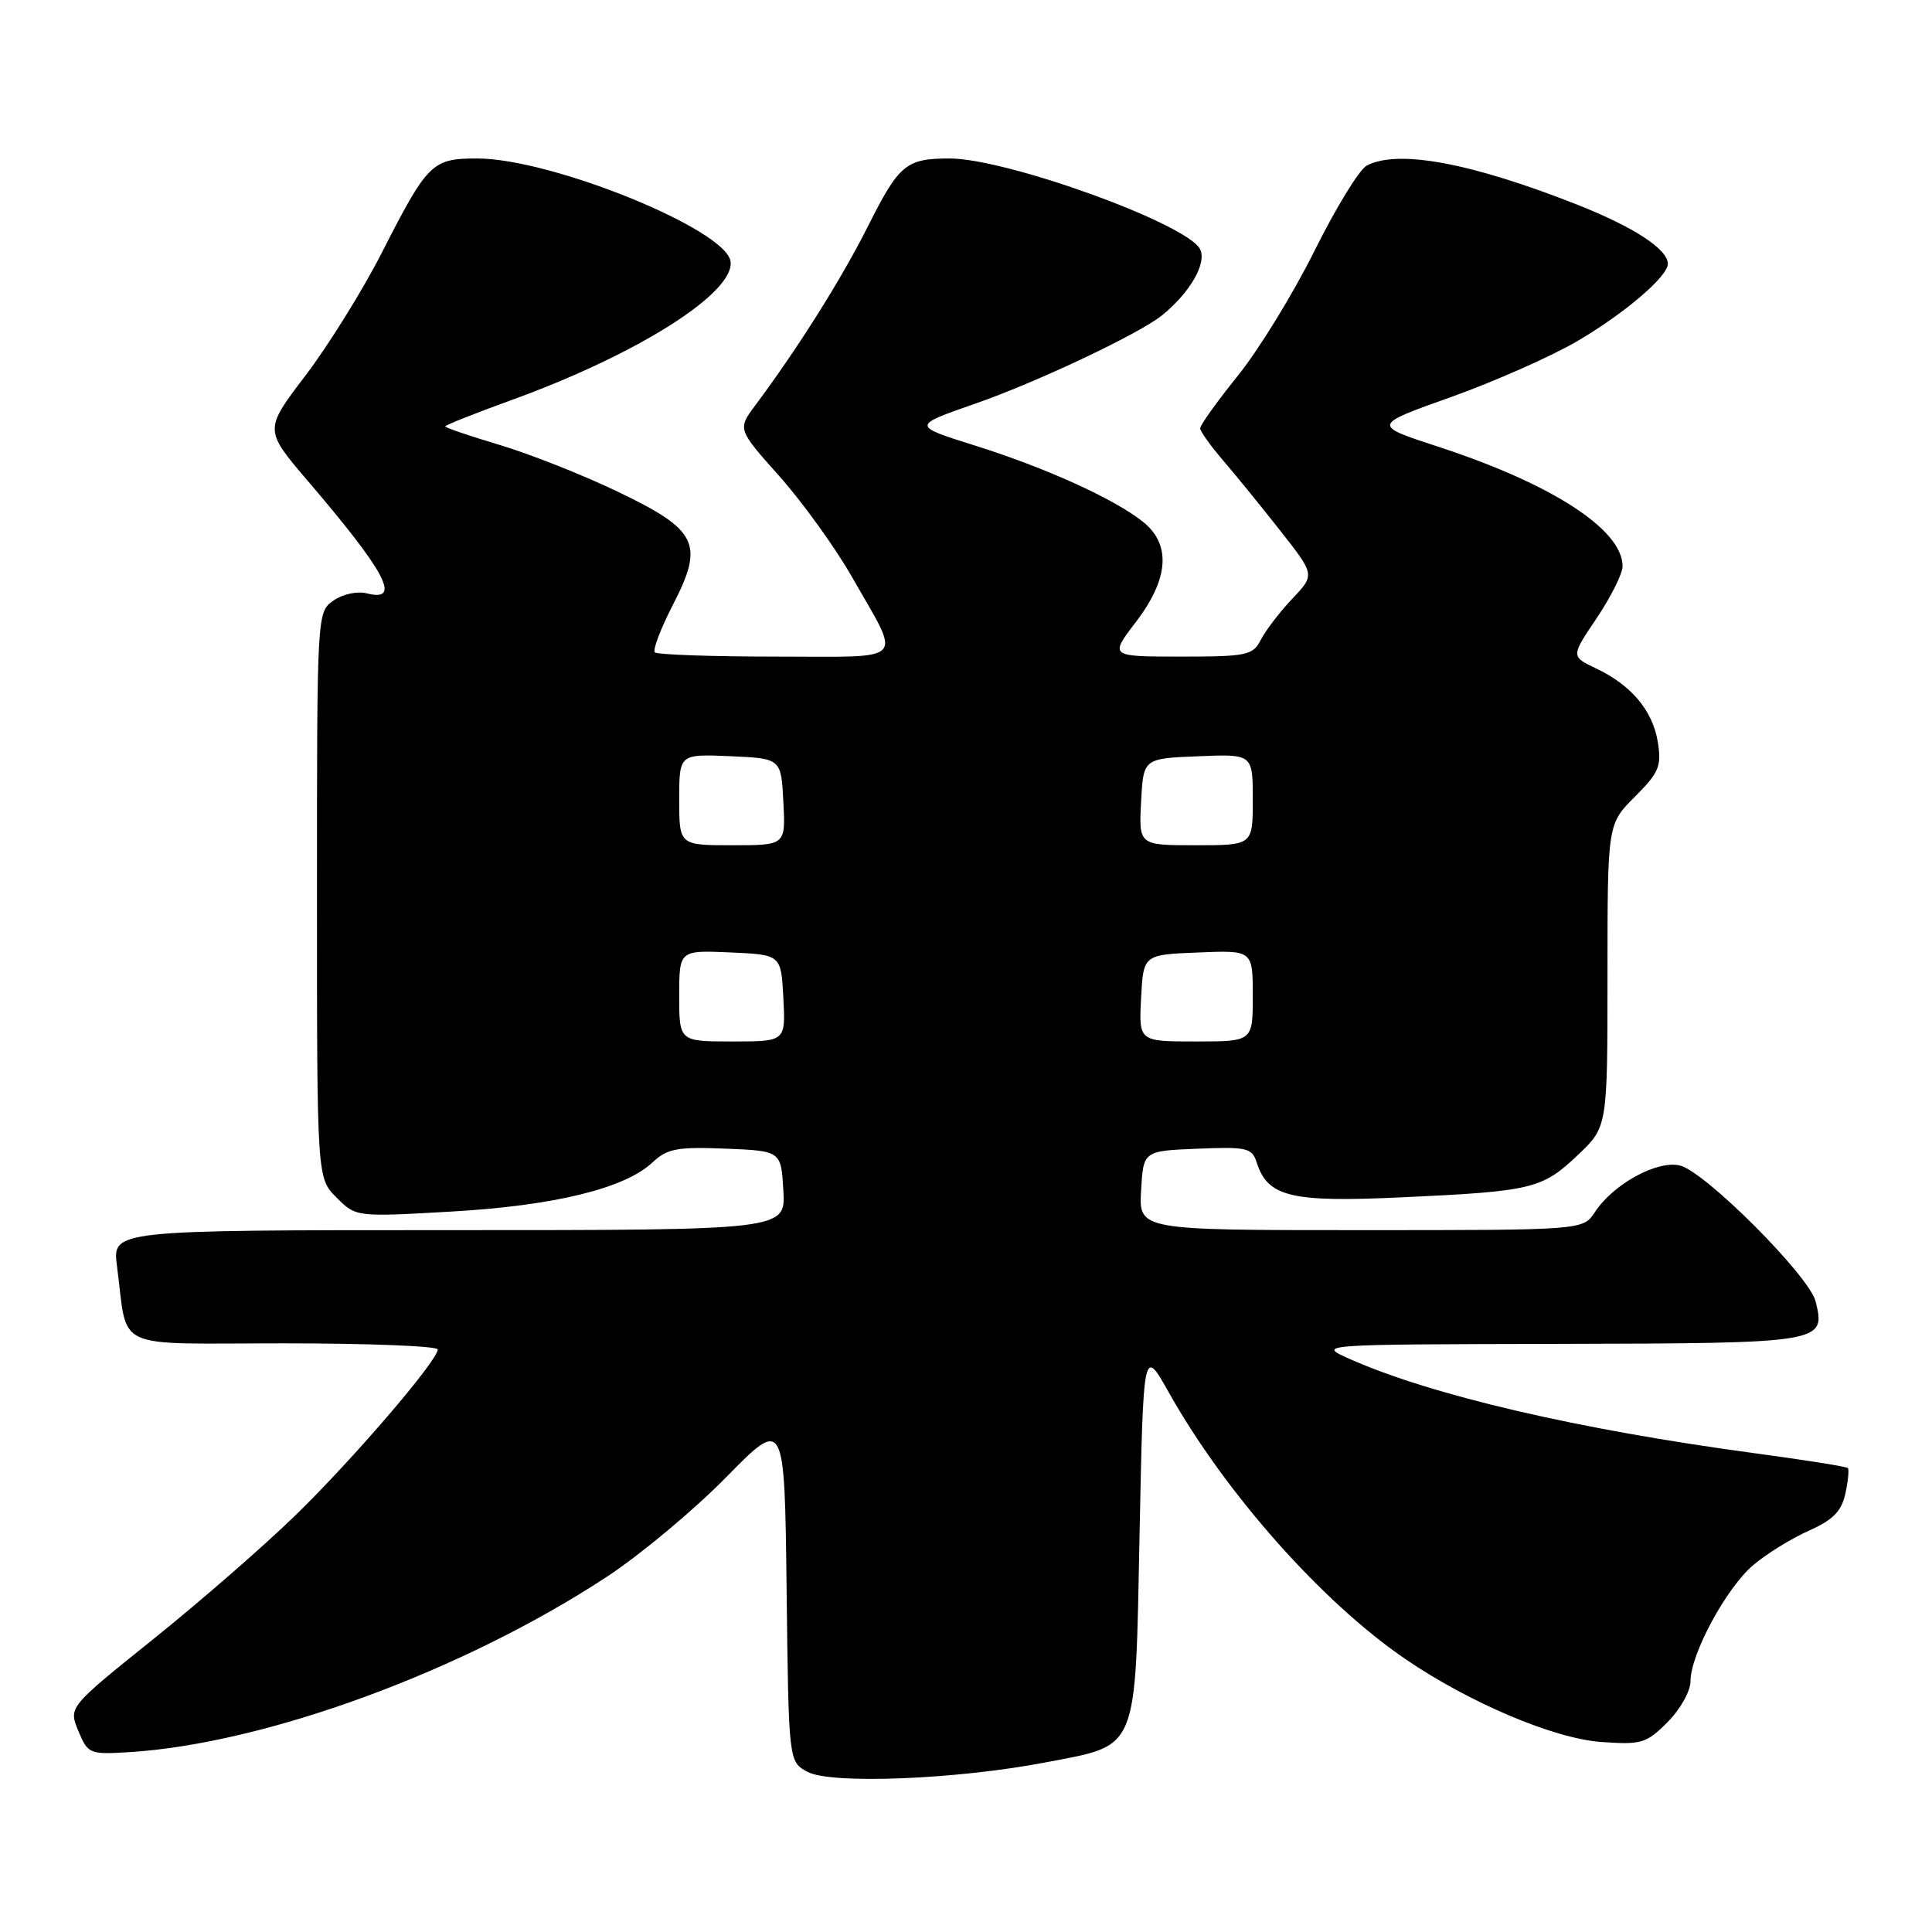 <?xml version="1.0" encoding="UTF-8" standalone="no"?>
<!DOCTYPE svg PUBLIC "-//W3C//DTD SVG 1.1//EN" "http://www.w3.org/Graphics/SVG/1.1/DTD/svg11.dtd" >
<svg xmlns="http://www.w3.org/2000/svg" xmlns:xlink="http://www.w3.org/1999/xlink" version="1.1" viewBox="0 0 256 256">
 <g >
 <path fill="currentColor"
d=" M 138.47 233.54 C 150.97 231.14 150.41 232.50 151.00 203.22 C 151.50 178.50 151.50 178.50 154.87 184.50 C 162.40 197.90 175.23 212.35 186.26 219.86 C 194.75 225.65 205.89 230.36 212.15 230.82 C 217.51 231.20 218.14 231.02 220.96 228.19 C 222.64 226.51 224.00 224.09 224.00 222.77 C 224.00 219.18 228.75 210.39 232.33 207.37 C 234.07 205.89 237.38 203.85 239.67 202.83 C 242.88 201.40 244.00 200.27 244.52 197.92 C 244.89 196.23 245.03 194.70 244.85 194.52 C 244.66 194.33 239.10 193.45 232.50 192.56 C 209.11 189.41 189.72 184.90 178.82 180.06 C 174.50 178.14 174.50 178.14 206.63 178.07 C 241.66 177.99 241.96 177.94 240.57 172.42 C 239.73 169.07 225.97 155.28 222.62 154.44 C 219.62 153.69 213.78 156.88 211.33 160.61 C 209.77 163.00 209.77 163.00 180.33 163.00 C 150.90 163.00 150.90 163.00 151.20 157.75 C 151.50 152.50 151.50 152.50 158.67 152.21 C 165.17 151.94 165.90 152.11 166.50 153.98 C 167.96 158.61 171.01 159.34 185.80 158.65 C 203.06 157.85 204.35 157.54 209.10 153.02 C 213.00 149.31 213.00 149.31 213.00 129.25 C 213.00 109.20 213.00 109.20 216.63 105.57 C 219.83 102.37 220.18 101.53 219.67 98.33 C 218.99 94.15 216.16 90.78 211.45 88.55 C 208.15 86.98 208.15 86.98 211.58 81.89 C 213.46 79.09 215.00 76.00 215.00 75.03 C 215.00 70.17 205.62 64.10 190.53 59.18 C 181.81 56.33 181.81 56.33 192.30 52.60 C 198.06 50.54 205.60 47.20 209.04 45.18 C 215.30 41.50 221.00 36.63 221.00 34.96 C 221.00 33.03 216.49 30.08 208.99 27.12 C 194.91 21.56 185.19 19.76 181.09 21.95 C 180.11 22.47 177.01 27.54 174.19 33.21 C 171.38 38.87 166.81 46.32 164.04 49.76 C 161.27 53.20 159.01 56.35 159.03 56.76 C 159.04 57.16 160.41 59.08 162.06 61.00 C 163.71 62.92 167.13 67.12 169.65 70.33 C 174.24 76.16 174.24 76.16 171.24 79.33 C 169.59 81.07 167.72 83.51 167.08 84.75 C 166.01 86.84 165.27 87.00 156.47 87.00 C 147.01 87.00 147.01 87.00 150.51 82.42 C 154.91 76.66 155.21 72.10 151.39 69.09 C 147.51 66.04 138.55 61.98 129.16 59.03 C 120.83 56.41 120.83 56.41 129.16 53.51 C 137.37 50.66 151.04 44.19 154.02 41.75 C 157.75 38.70 159.96 34.80 159.00 32.99 C 157.18 29.60 133.40 21.00 125.83 21.00 C 120.07 21.00 119.14 21.77 115.06 29.88 C 111.50 36.97 105.76 46.09 100.10 53.68 C 97.72 56.87 97.72 56.87 103.28 63.11 C 106.34 66.55 110.66 72.54 112.88 76.43 C 119.49 88.05 120.50 87.00 102.77 87.00 C 94.28 87.00 87.08 86.75 86.77 86.44 C 86.46 86.13 87.54 83.30 89.16 80.15 C 93.35 72.03 92.47 70.24 81.79 65.12 C 77.23 62.93 70.24 60.17 66.25 58.97 C 62.26 57.78 59.00 56.67 59.00 56.50 C 59.00 56.33 62.92 54.77 67.72 53.03 C 84.45 46.98 97.40 38.79 96.80 34.63 C 96.20 30.39 73.07 21.00 63.23 21.00 C 57.24 21.00 56.67 21.57 50.57 33.53 C 48.03 38.50 43.49 45.80 40.48 49.76 C 35.00 56.95 35.00 56.95 40.79 63.73 C 51.15 75.85 53.23 79.78 48.68 78.64 C 47.34 78.30 45.45 78.70 44.18 79.58 C 42.00 81.11 42.00 81.20 42.00 118.60 C 42.00 156.09 42.00 156.09 44.59 158.68 C 47.17 161.26 47.17 161.26 59.78 160.54 C 73.45 159.76 82.79 157.48 86.47 154.02 C 88.42 152.19 89.73 151.95 96.11 152.20 C 103.50 152.50 103.50 152.50 103.80 157.75 C 104.10 163.00 104.10 163.00 59.49 163.00 C 14.88 163.00 14.88 163.00 15.50 167.75 C 17.01 179.16 14.50 178.00 37.58 178.00 C 48.81 178.00 58.00 178.36 58.00 178.81 C 58.00 180.29 46.72 193.43 39.08 200.85 C 34.91 204.90 26.46 212.26 20.29 217.21 C 9.08 226.21 9.08 226.21 10.38 229.36 C 11.65 232.40 11.85 232.49 17.09 232.17 C 35.18 231.06 61.48 221.40 80.50 208.87 C 84.90 205.97 91.98 200.06 96.23 195.73 C 103.96 187.86 103.96 187.86 104.23 210.65 C 104.50 233.44 104.50 233.44 107.00 234.78 C 110.11 236.45 126.72 235.79 138.47 233.54 Z  M 90.00 131.95 C 90.00 125.91 90.00 125.91 96.75 126.20 C 103.50 126.50 103.50 126.50 103.80 132.25 C 104.10 138.00 104.10 138.00 97.05 138.00 C 90.00 138.00 90.00 138.00 90.00 131.95 Z  M 151.20 132.25 C 151.50 126.50 151.50 126.50 158.75 126.21 C 166.00 125.91 166.00 125.91 166.00 131.96 C 166.00 138.00 166.00 138.00 158.45 138.00 C 150.90 138.00 150.90 138.00 151.20 132.25 Z  M 90.00 105.95 C 90.00 99.91 90.00 99.91 96.75 100.20 C 103.50 100.50 103.50 100.50 103.80 106.25 C 104.10 112.00 104.10 112.00 97.05 112.00 C 90.00 112.00 90.00 112.00 90.00 105.95 Z  M 151.20 106.25 C 151.50 100.50 151.50 100.50 158.75 100.21 C 166.00 99.91 166.00 99.91 166.00 105.96 C 166.00 112.00 166.00 112.00 158.45 112.00 C 150.90 112.00 150.90 112.00 151.20 106.25 Z "/>
</g>
</svg>